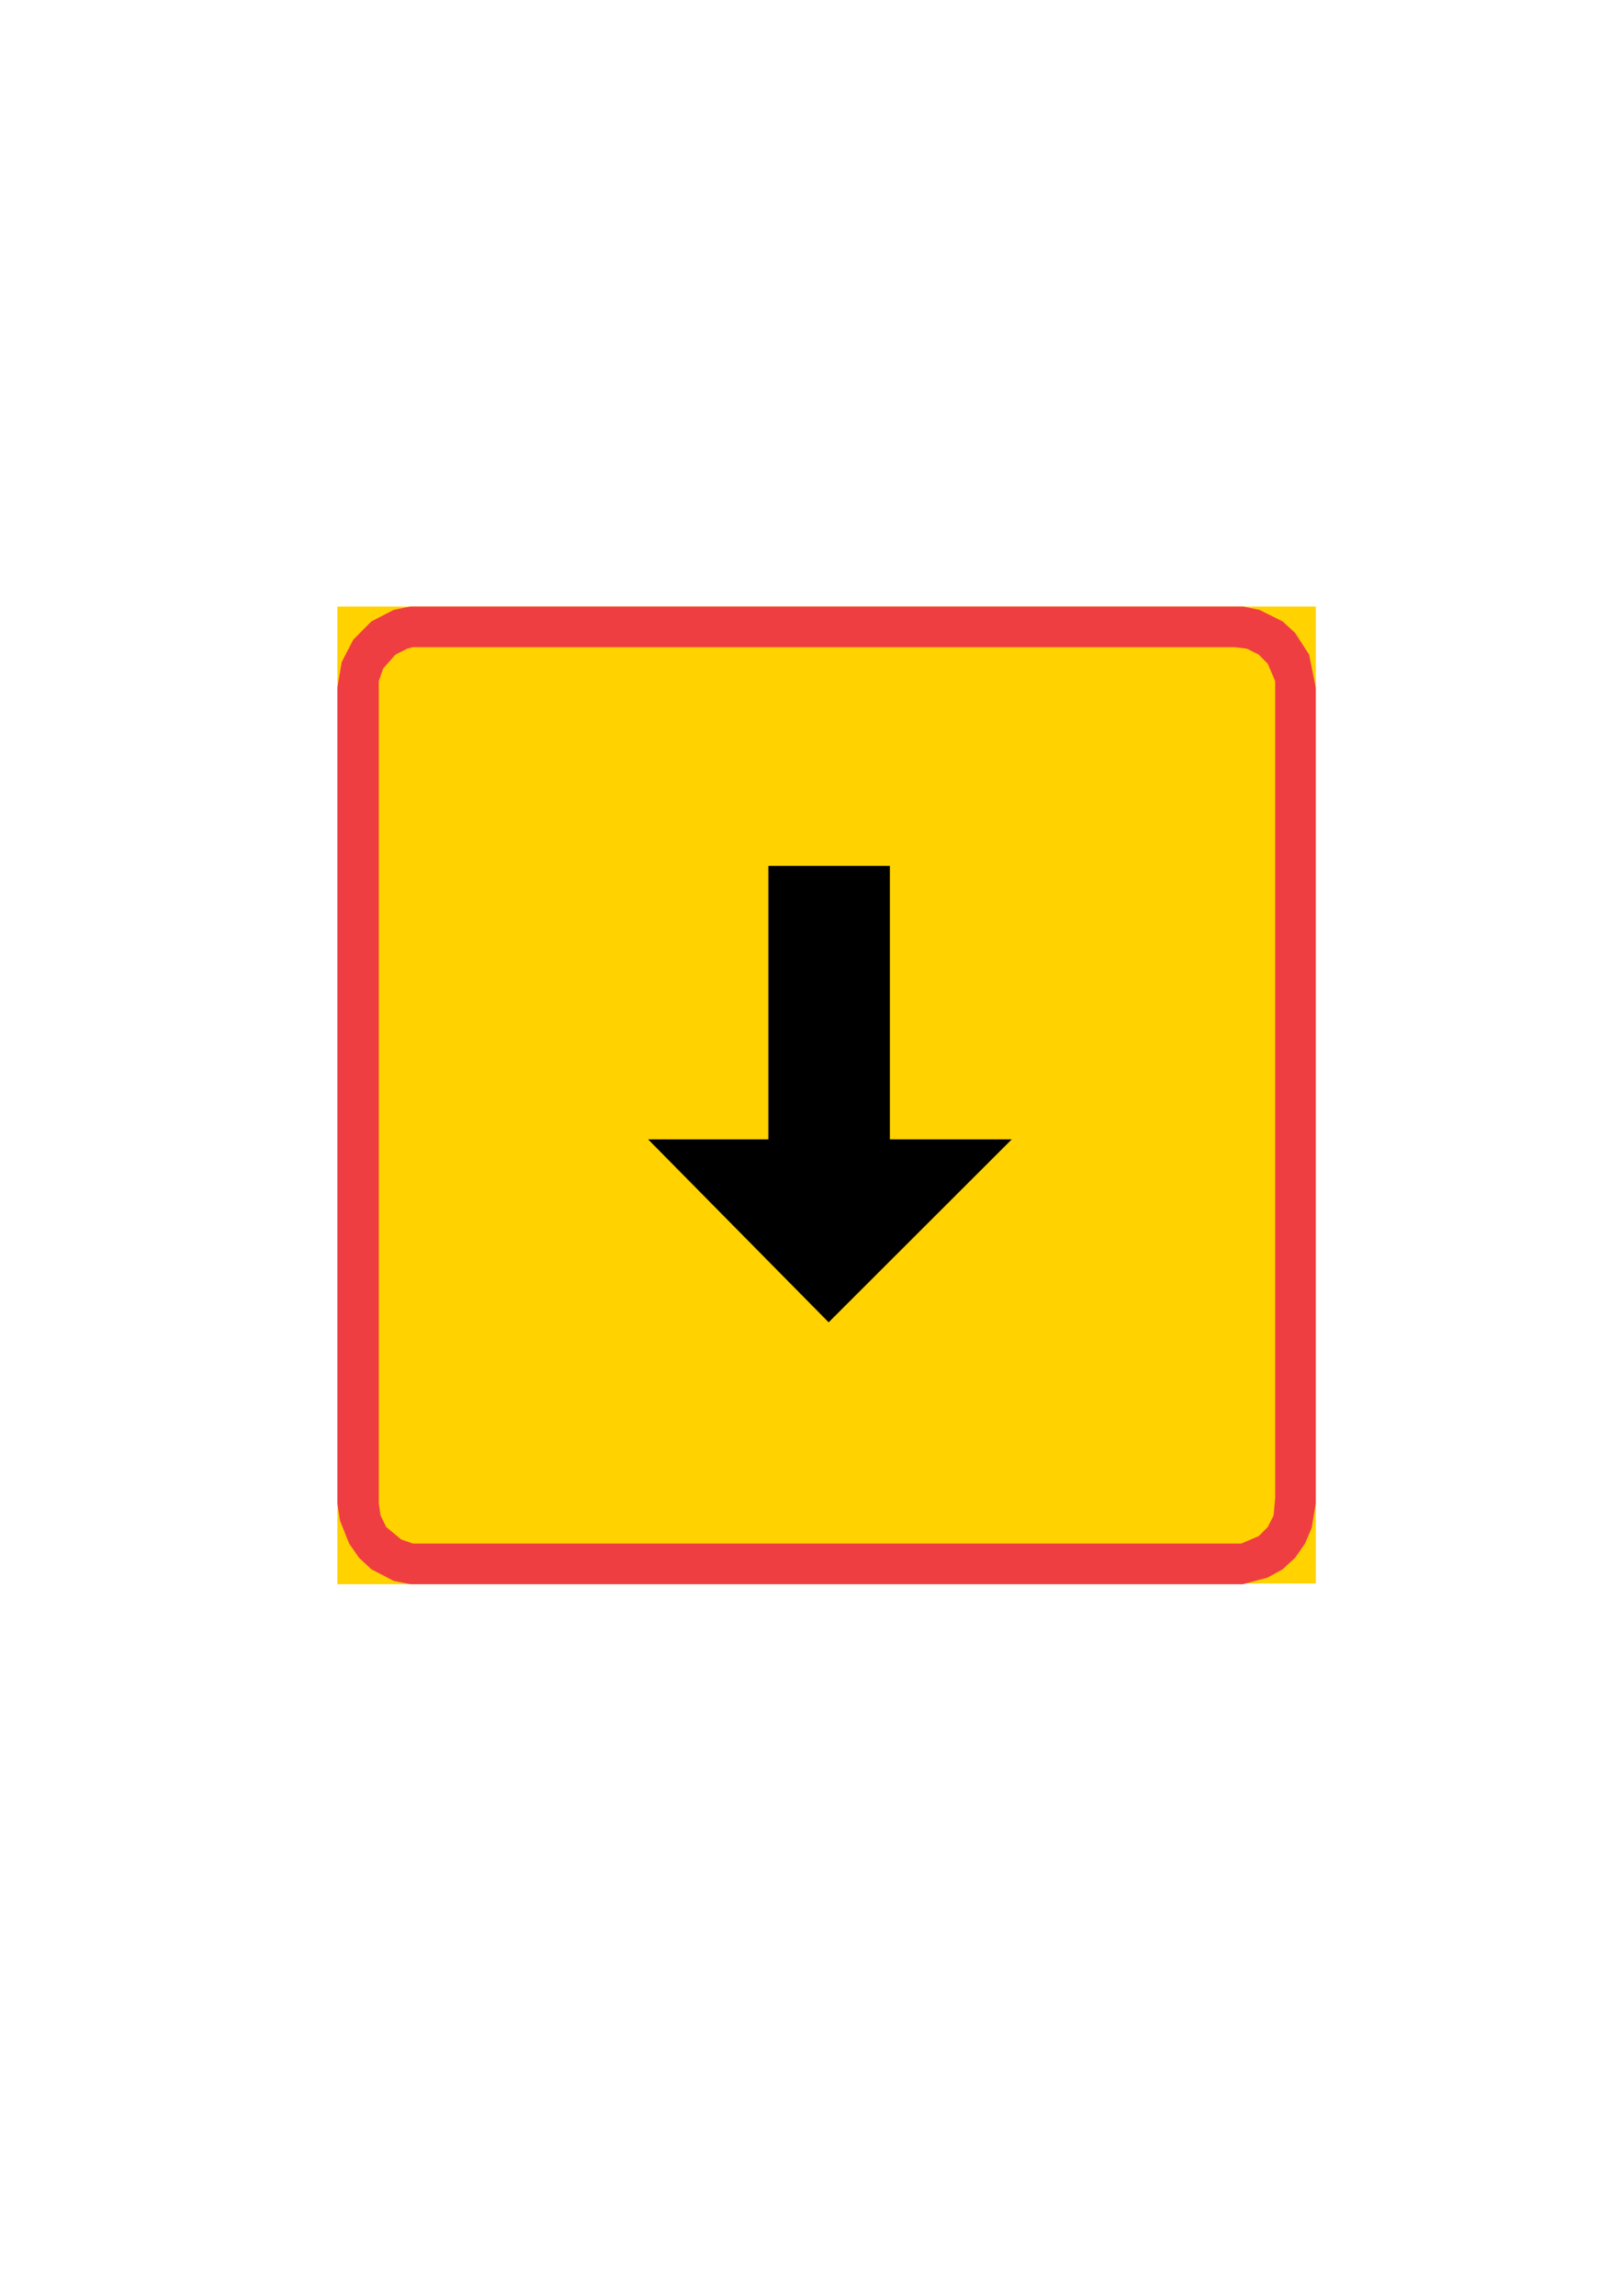 <?xml version="1.0" encoding="iso-8859-1"?>
<!-- Generator: Adobe Illustrator 15.1.0, SVG Export Plug-In . SVG Version: 6.00 Build 0)  -->
<!DOCTYPE svg PUBLIC "-//W3C//DTD SVG 1.1//EN" "http://www.w3.org/Graphics/SVG/1.1/DTD/svg11.dtd">
<svg version="1.1" xmlns="http://www.w3.org/2000/svg" xmlns:xlink="http://www.w3.org/1999/xlink" x="0px" y="0px" width="595px"
	 height="842px" viewBox="0 0 595 842" style="enable-background:new 0 0 595 842;" xml:space="preserve">
<g id="Kuvataso_1">
</g>
<g id="_x30_">
</g>
<g id="KUVA">
</g>
<g id="HAT">
</g>
<g id="HATKEL">
</g>
<g id="HATPUN">
	<g>
		<polygon style="fill-rule:evenodd;clip-rule:evenodd;fill:#FFD200;" points="482.68,222.44 482.68,580.712 123.76,581 
			123.76,222.44 		"/>
		<polygon style="fill-rule:evenodd;clip-rule:evenodd;fill:#EF3E42;" points="455.968,222.44 462.016,223.664 470.512,227.912 
			475.12,232.16 480.232,240.08 482.68,252.248 482.68,551.264 481.168,560.336 478.72,566.096 475.12,571.28 470.512,575.528 
			465.04,578.552 455.968,581 150.544,581 144.424,579.776 136.216,575.528 131.68,571.28 128.08,566.096 124.696,557.6 
			123.76,551.264 123.76,252.248 125.344,242.816 129.592,234.608 136.216,227.912 144.424,223.664 150.544,222.44 		"/>
		<polygon style="fill-rule:evenodd;clip-rule:evenodd;fill:#FFD200;" points="452.872,237.344 457.48,237.92 461.728,240.08 
			465.04,243.392 467.776,249.8 467.776,549.392 467.2,555.8 465.04,560.048 461.728,563.36 455.32,566.096 151.48,566.096 
			147.16,564.584 141.688,560.048 139.6,555.8 138.952,551.264 138.952,249.8 140.536,245.192 145.072,240.08 149.32,237.92 
			151.48,237.344 		"/>
		<polygon style="fill-rule:evenodd;clip-rule:evenodd;" points="281.872,317.552 281.872,417.848 237.736,417.848 303.976,484.952 
			371.152,417.848 326.44,417.848 326.44,317.552 		"/>
	</g>
</g>
</svg>
